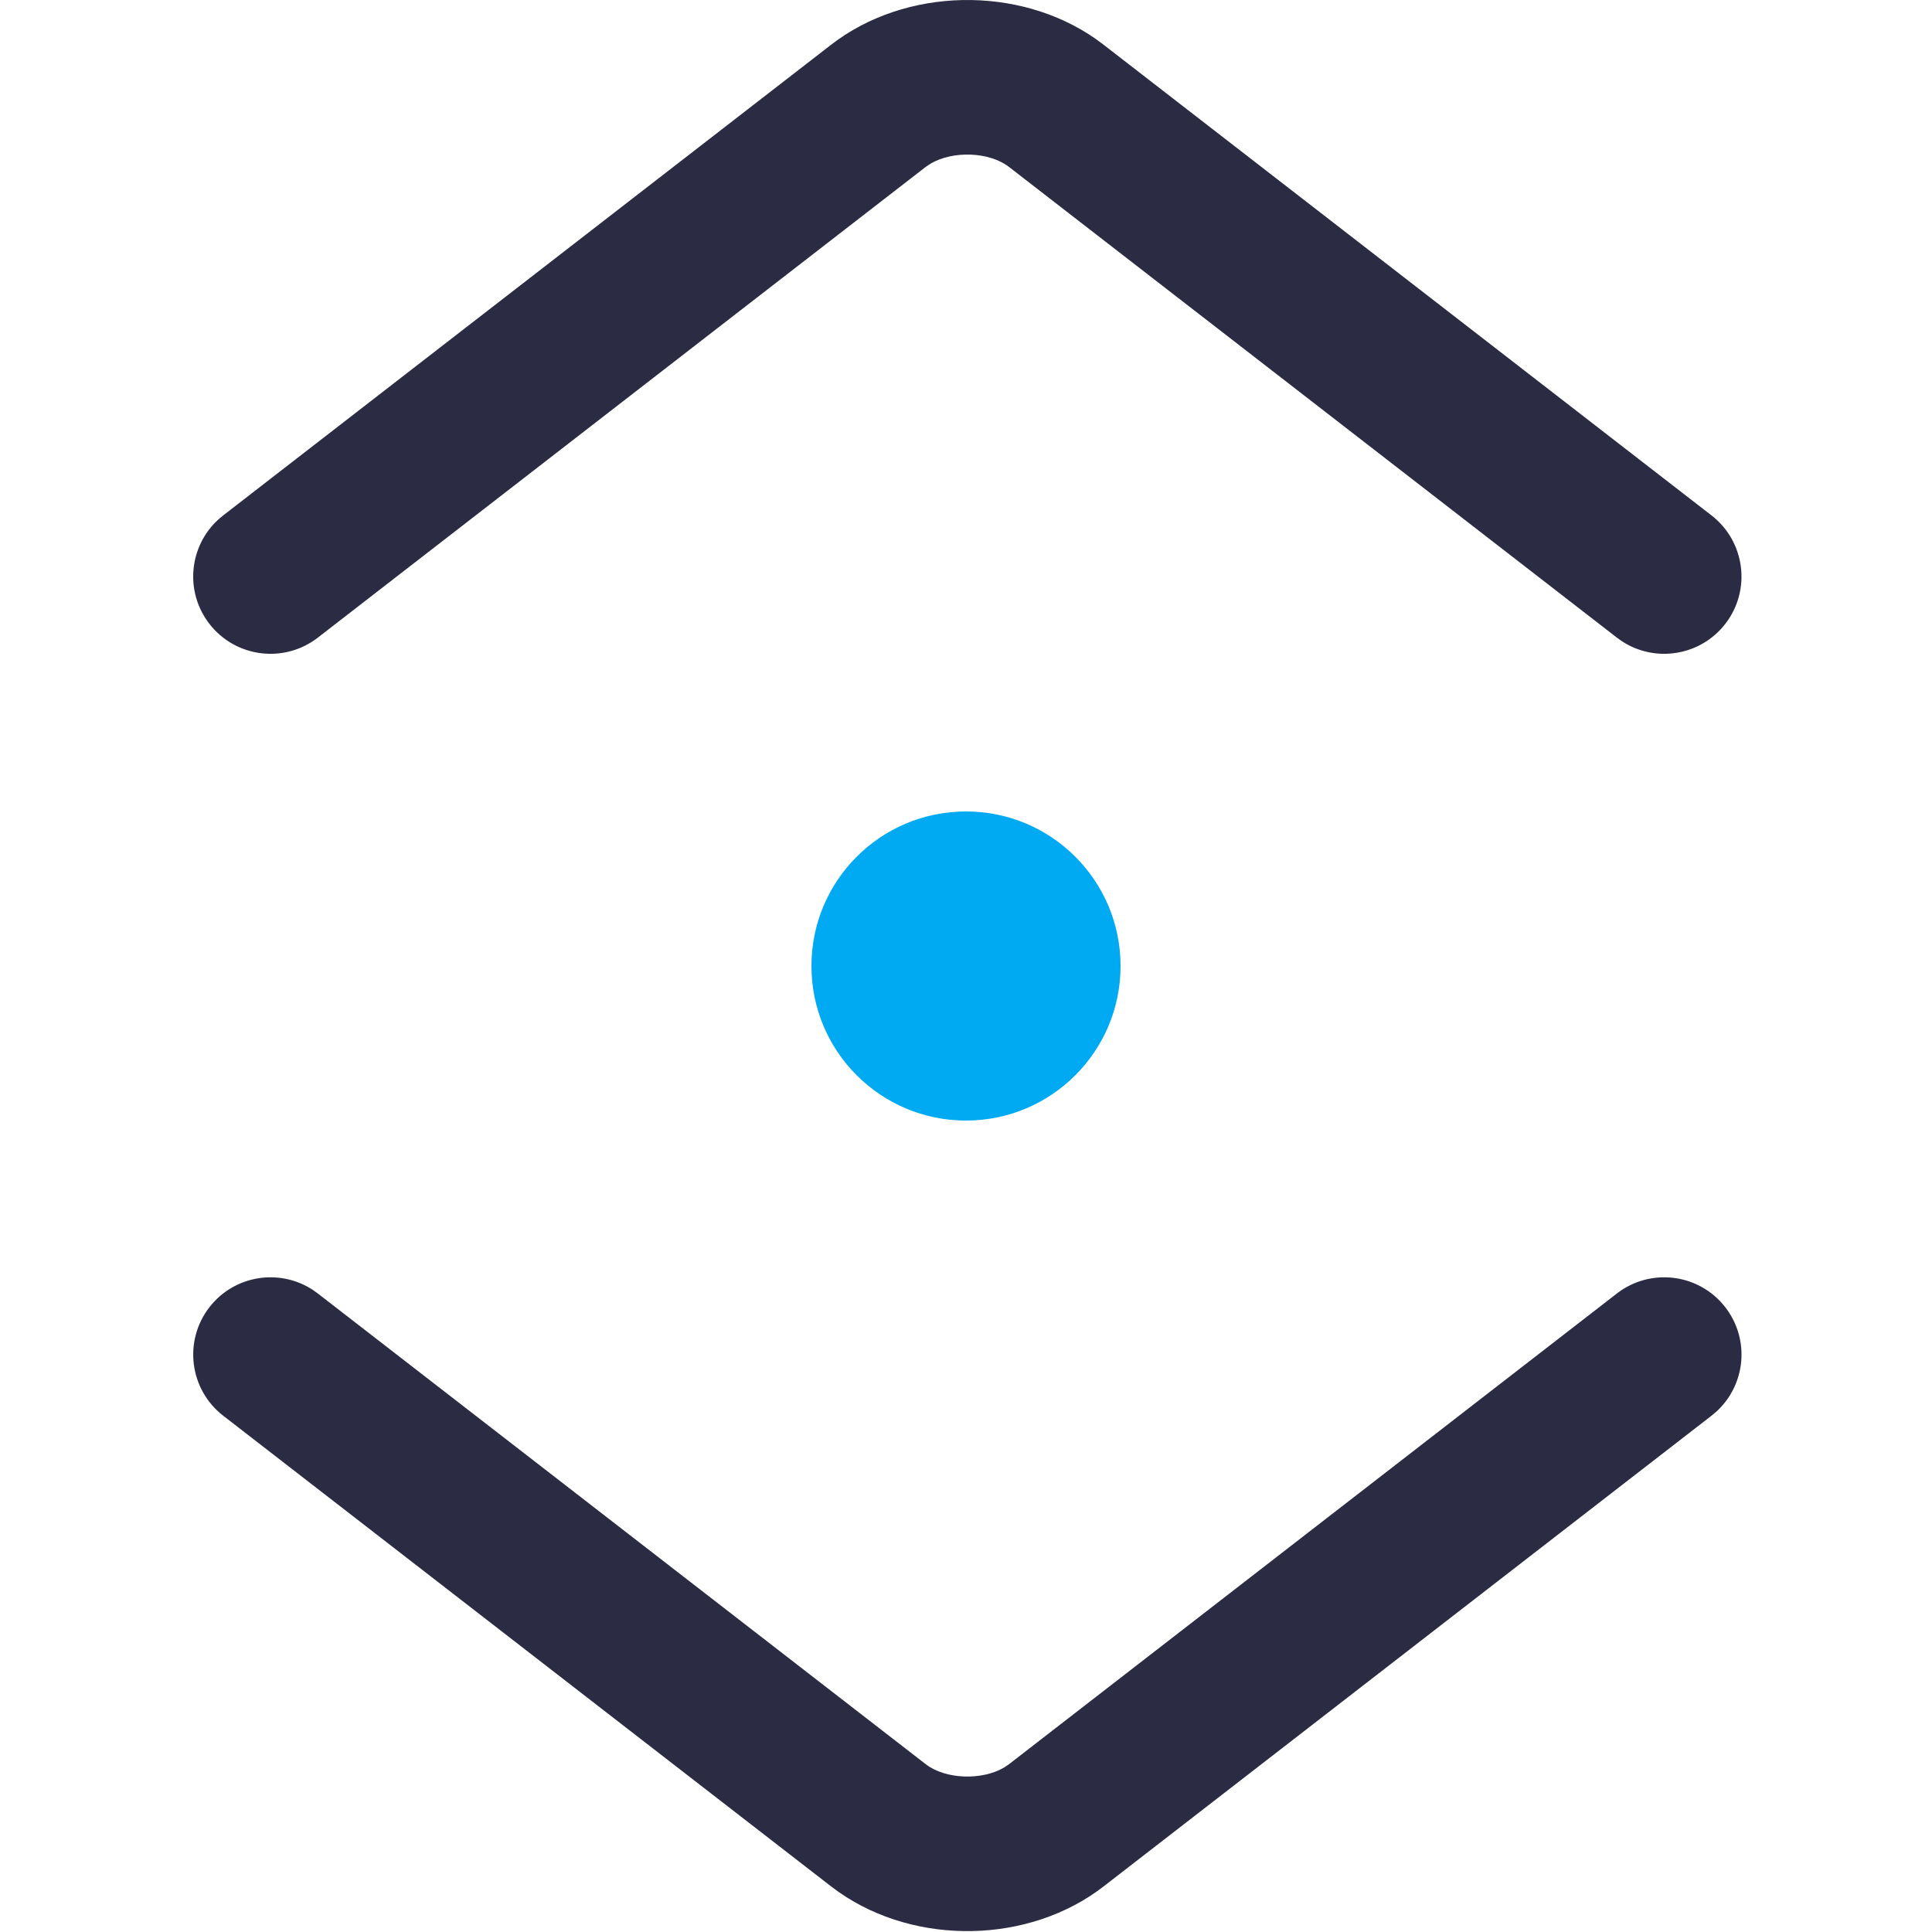 <?xml version="1.0" encoding="UTF-8"?>
<!--
  - Copyright 2020 (c) Neo-OOH - All Rights Reserved
  - Unauthorized copying of this file, via any medium is strictly prohibited
  - Proprietary and confidential
  - Written by Valentin Dufois <vdufois@neo-ooh.com>
  -
  - @neo/api - select.svg
  -->

<!--suppress XmlDefaultAttributeValue, XmlDefaultAttributeValue -->
<svg width="50px" height="50px" viewBox="0 0 50 50" version="1.1" xmlns="http://www.w3.org/2000/svg">
    <title>icons/select</title>
    <g id="icons/select" stroke="none" stroke-width="1" fill="none" fill-rule="evenodd">
        <path d="M21.51,1.157 C23.435,-0.334 26.365,-0.384 28.357,1.007 L28.56,1.157 L44.294,13.339 C45.167,14.016 45.327,15.272 44.651,16.145 C44.008,16.975 42.842,17.16 41.978,16.597 L41.845,16.502 L26.111,4.319 C25.6,3.924 24.656,3.896 24.084,4.235 L23.958,4.319 L8.225,16.502 C7.351,17.178 6.095,17.018 5.419,16.145 C4.776,15.315 4.888,14.14 5.65,13.445 L5.776,13.339 L21.51,1.157 Z"
              id="Path" fill="#2B2C43" fill-rule="nonzero"></path>
        <path d="M21.51,34.213 C23.435,32.723 26.365,32.673 28.357,34.064 L28.56,34.213 L44.294,46.396 C45.167,47.072 45.327,48.329 44.651,49.202 C44.008,50.032 42.842,50.217 41.978,49.654 L41.845,49.559 L26.111,37.376 C25.6,36.981 24.656,36.953 24.084,37.291 L23.958,37.376 L8.225,49.559 C7.351,50.235 6.095,50.075 5.419,49.202 C4.776,48.372 4.888,47.197 5.65,46.502 L5.776,46.396 L21.51,34.213 Z"
              id="Path-Copy" fill="#2B2C43" fill-rule="nonzero"
              transform="translate(25.035, 41.517) rotate(-180) translate(-25.035, -41.517) "></path>
        <circle id="Oval" fill="#00AAF3" cx="25" cy="25" r="4"></circle>
    </g>
</svg>
